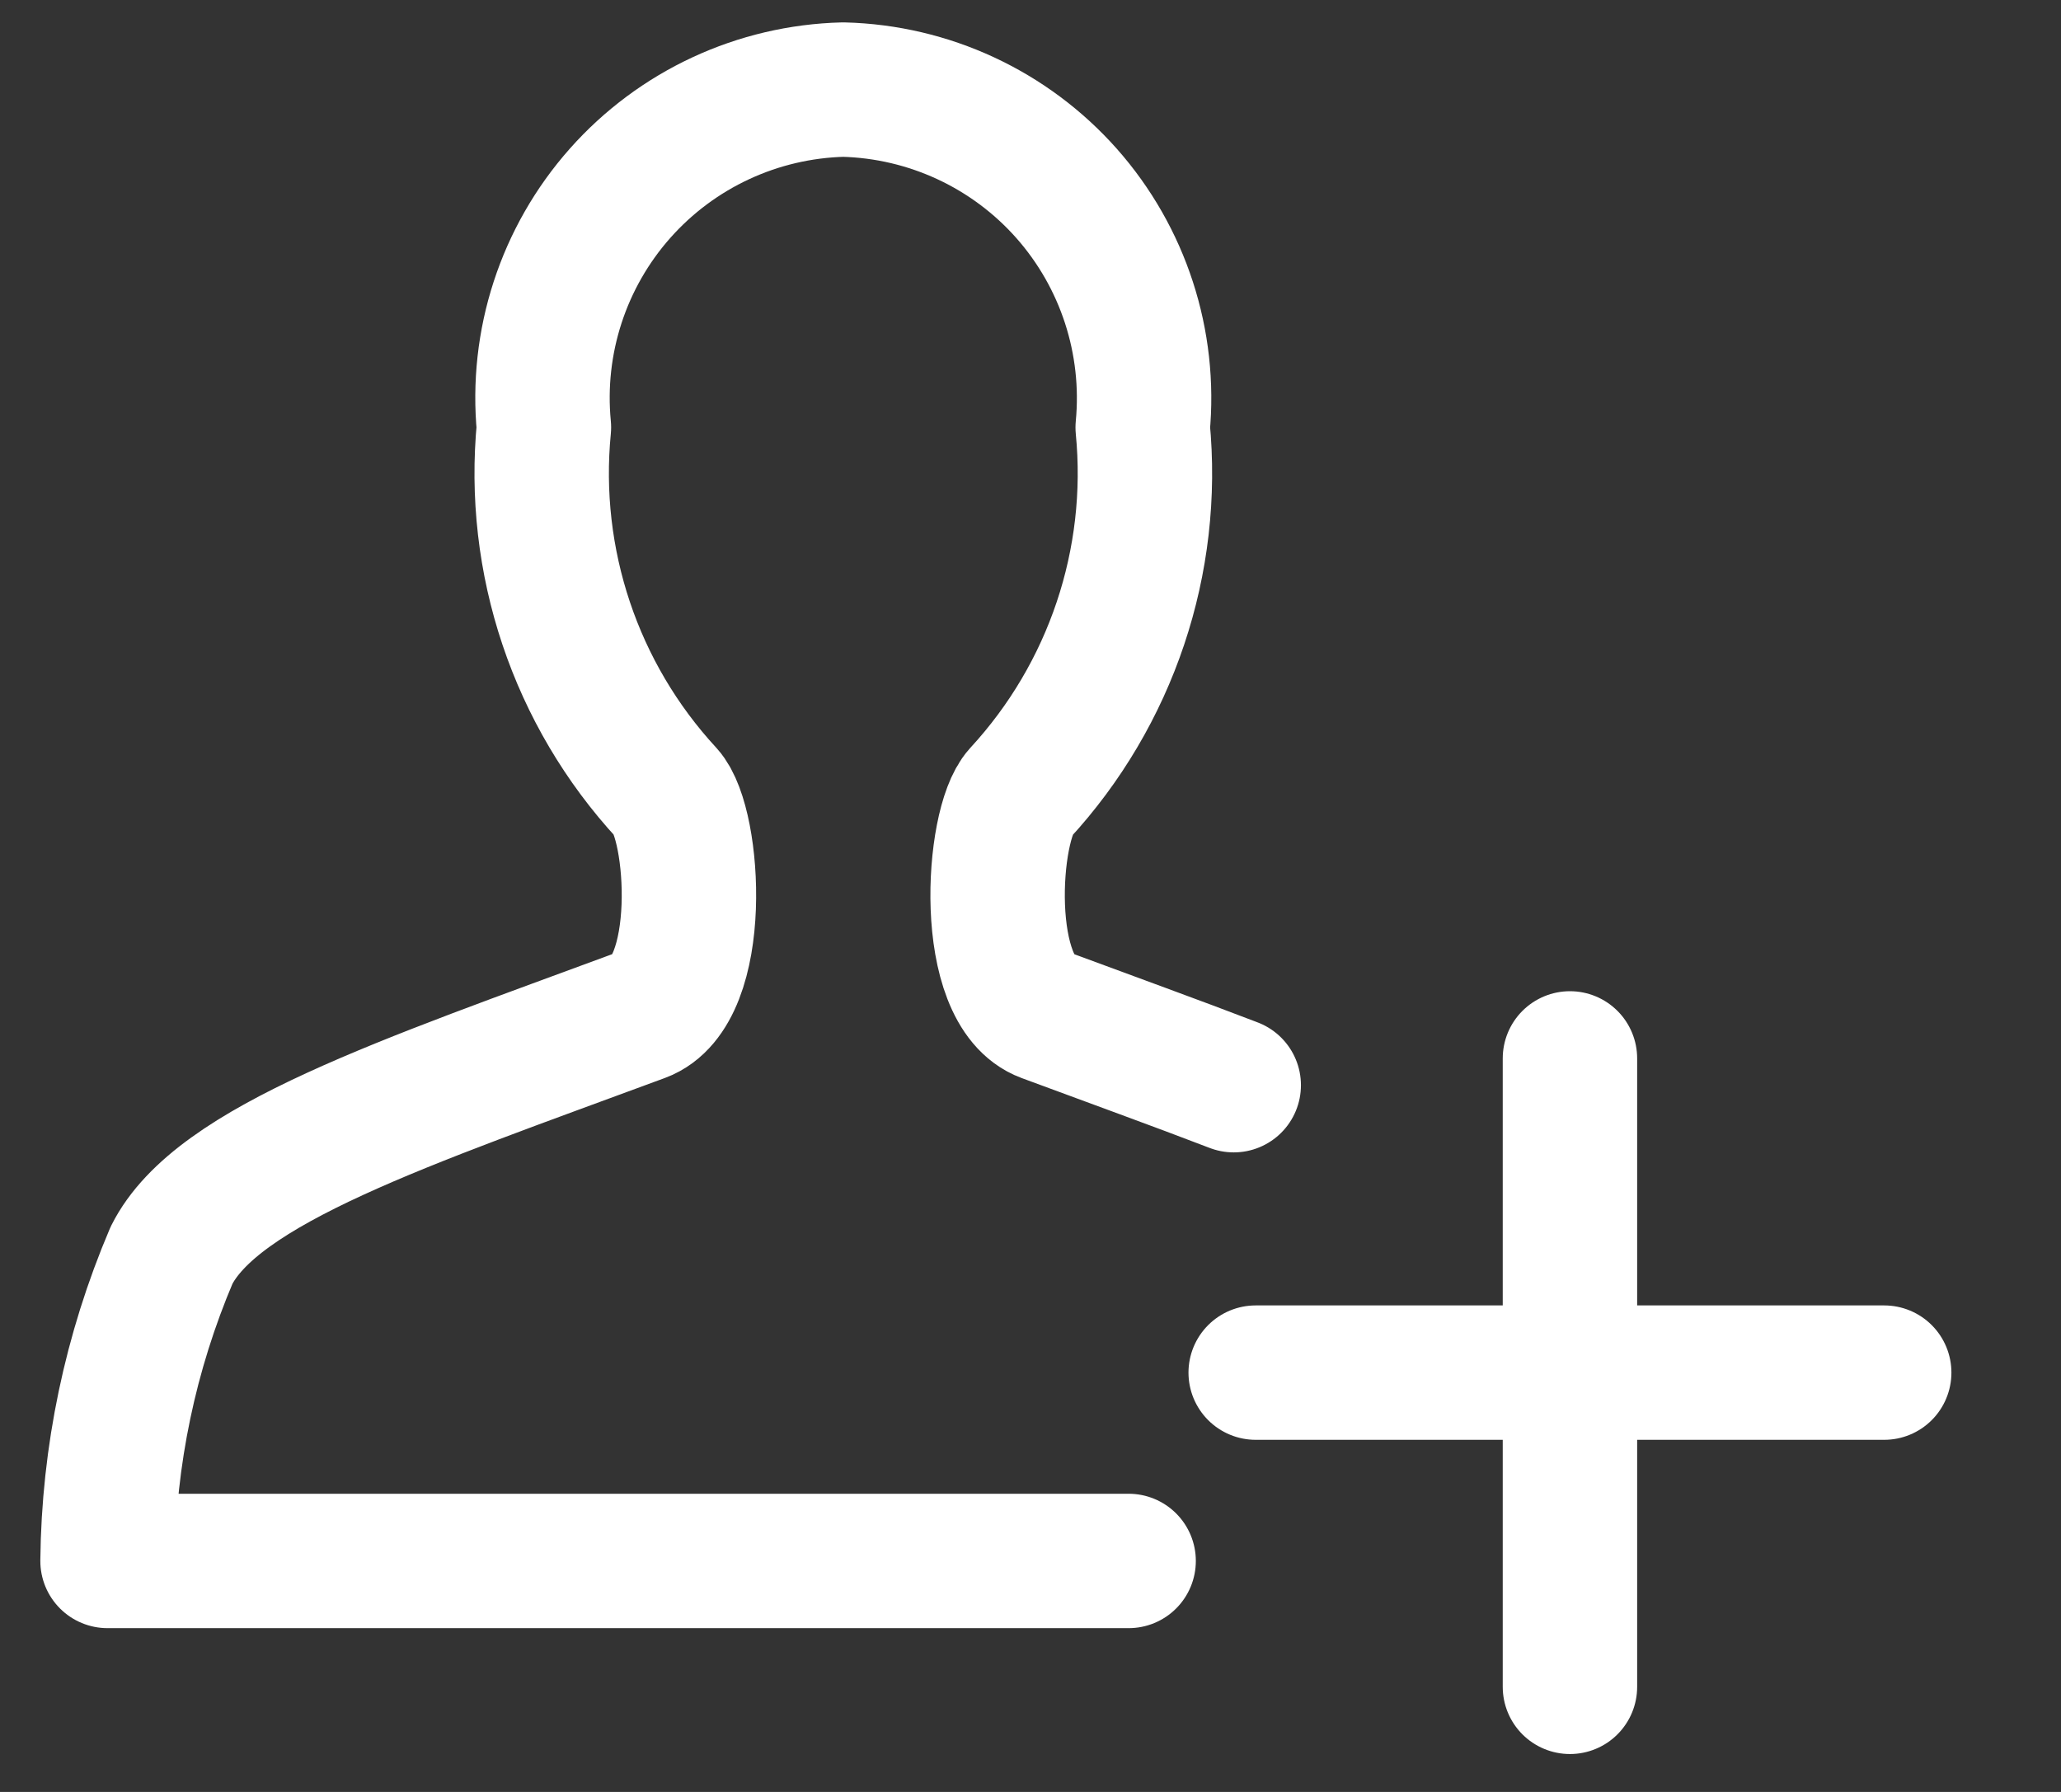 <svg xmlns="http://www.w3.org/2000/svg" width="23" height="20" viewBox="0 0 23 20">
    <rect x="0" y="0" width="23" height="20" fill="#333333" stroke="none"/>
    <g fill="none" fill-rule="evenodd" stroke="#FFF" stroke-linecap="round" stroke-linejoin="round" stroke-width="1.5">
        <path d="M11.395 16.422H0c.012-1.174.255-2.332.714-3.411C1.219 12 3.32 11.305 5.96 10.328c.713-.264.596-2.128.28-2.476C5.222 6.749 4.724 5.264 4.87 3.77c-.092-.951.216-1.898.85-2.613C6.353.443 7.255.024 8.21 0c.956.024 1.858.443 2.492 1.158.633.715.941 1.662.85 2.613.146 1.494-.353 2.979-1.37 4.082-.317.349-.434 2.212.28 2.476.754.28 1.464.536 2.106.783M16.32 10.813L16.32 17.827M19.827 14.32L12.813 14.32" transform="translate(1.2 1)"/>
    </g>
</svg>

